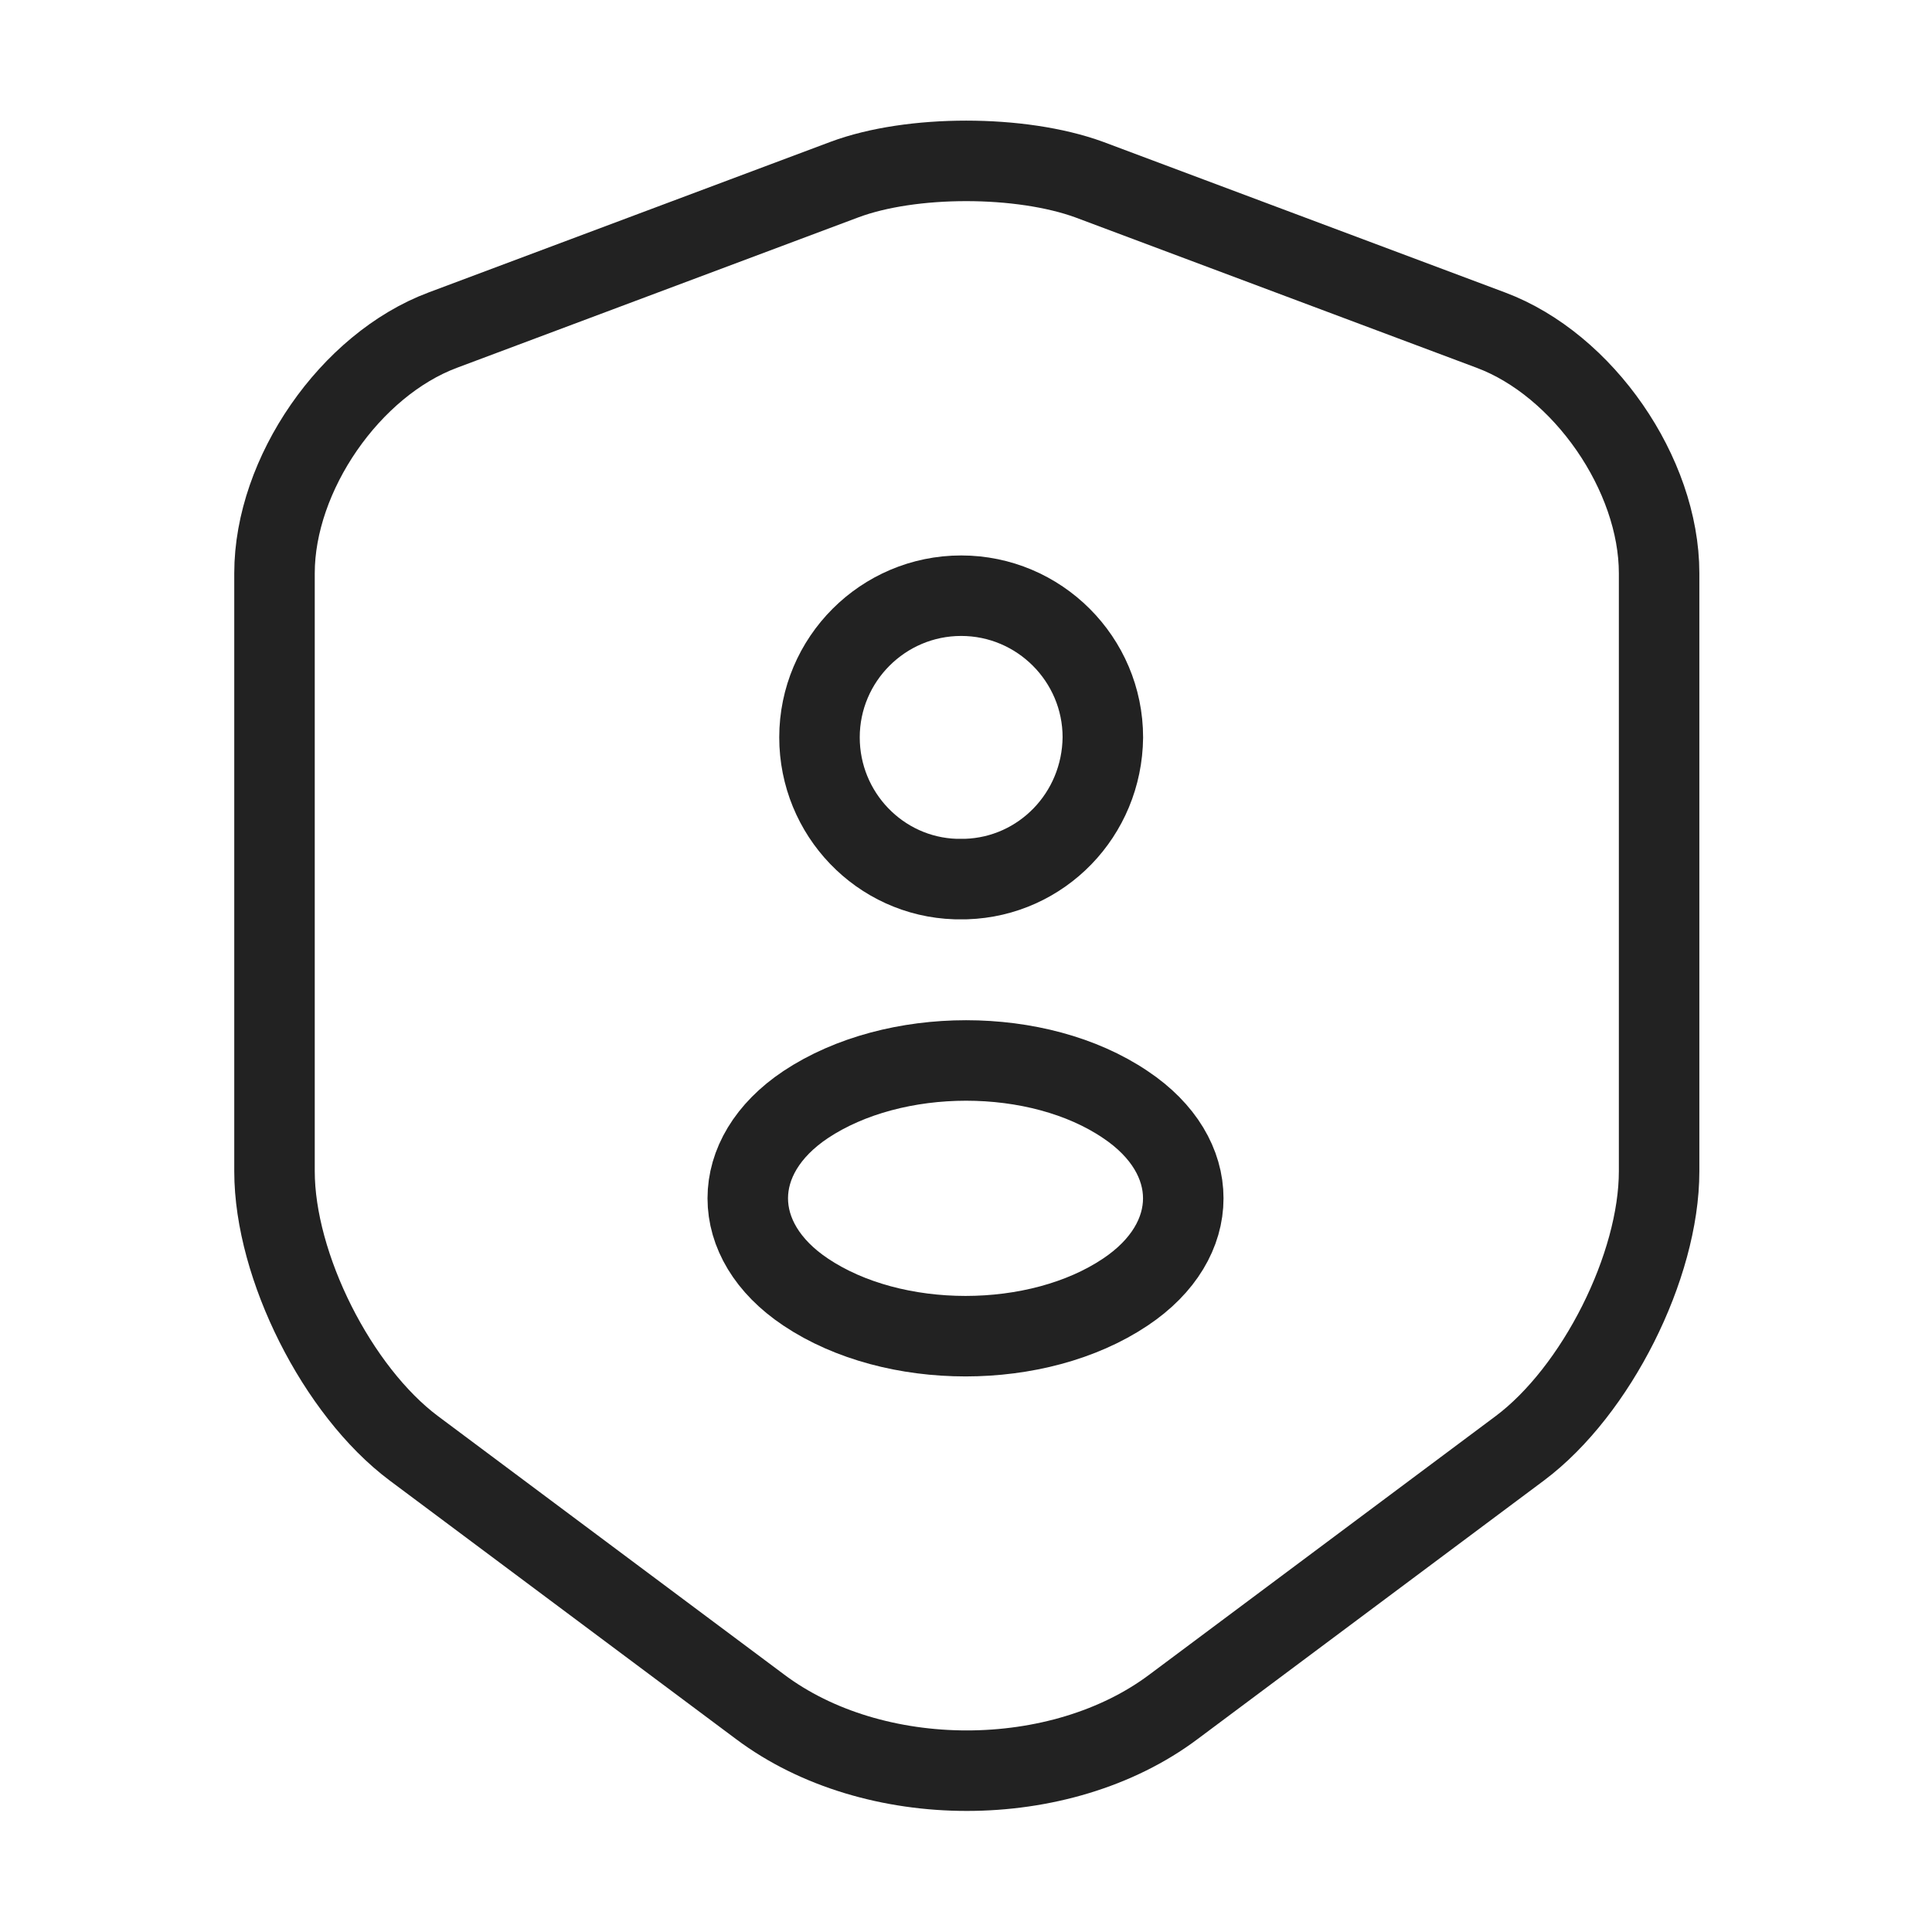 <svg width="24" height="24" viewBox="0 0 24 24" fill="none" xmlns="http://www.w3.org/2000/svg">
<path d="M10.49 2.231L5.5 4.101C4.35 4.531 3.41 5.891 3.41 7.121V14.55C3.41 15.73 4.19 17.28 5.14 17.991L9.44 21.201C10.85 22.261 13.17 22.261 14.58 21.201L18.88 17.991C19.83 17.28 20.61 15.73 20.61 14.55V7.121C20.61 5.891 19.67 4.531 18.52 4.101L13.53 2.231C12.68 1.921 11.32 1.921 10.49 2.231Z" stroke="#222222" stroke-linecap="round" stroke-linejoin="round"/>
<path d="M12 10.92C11.96 10.92 11.91 10.92 11.87 10.92C10.93 10.89 10.18 10.11 10.18 9.16C10.18 8.19 10.97 7.4 11.94 7.4C12.91 7.4 13.7 8.19 13.7 9.16C13.69 10.12 12.94 10.89 12 10.92Z" stroke="#222222" stroke-linecap="round" stroke-linejoin="round"/>
<path d="M10.009 13.721C9.049 14.361 9.049 15.411 10.009 16.051C11.099 16.781 12.889 16.781 13.979 16.051C14.939 15.411 14.939 14.361 13.979 13.721C12.899 12.991 11.109 12.991 10.009 13.721Z" stroke="#222222" stroke-linecap="round" stroke-linejoin="round"/>
</svg>
